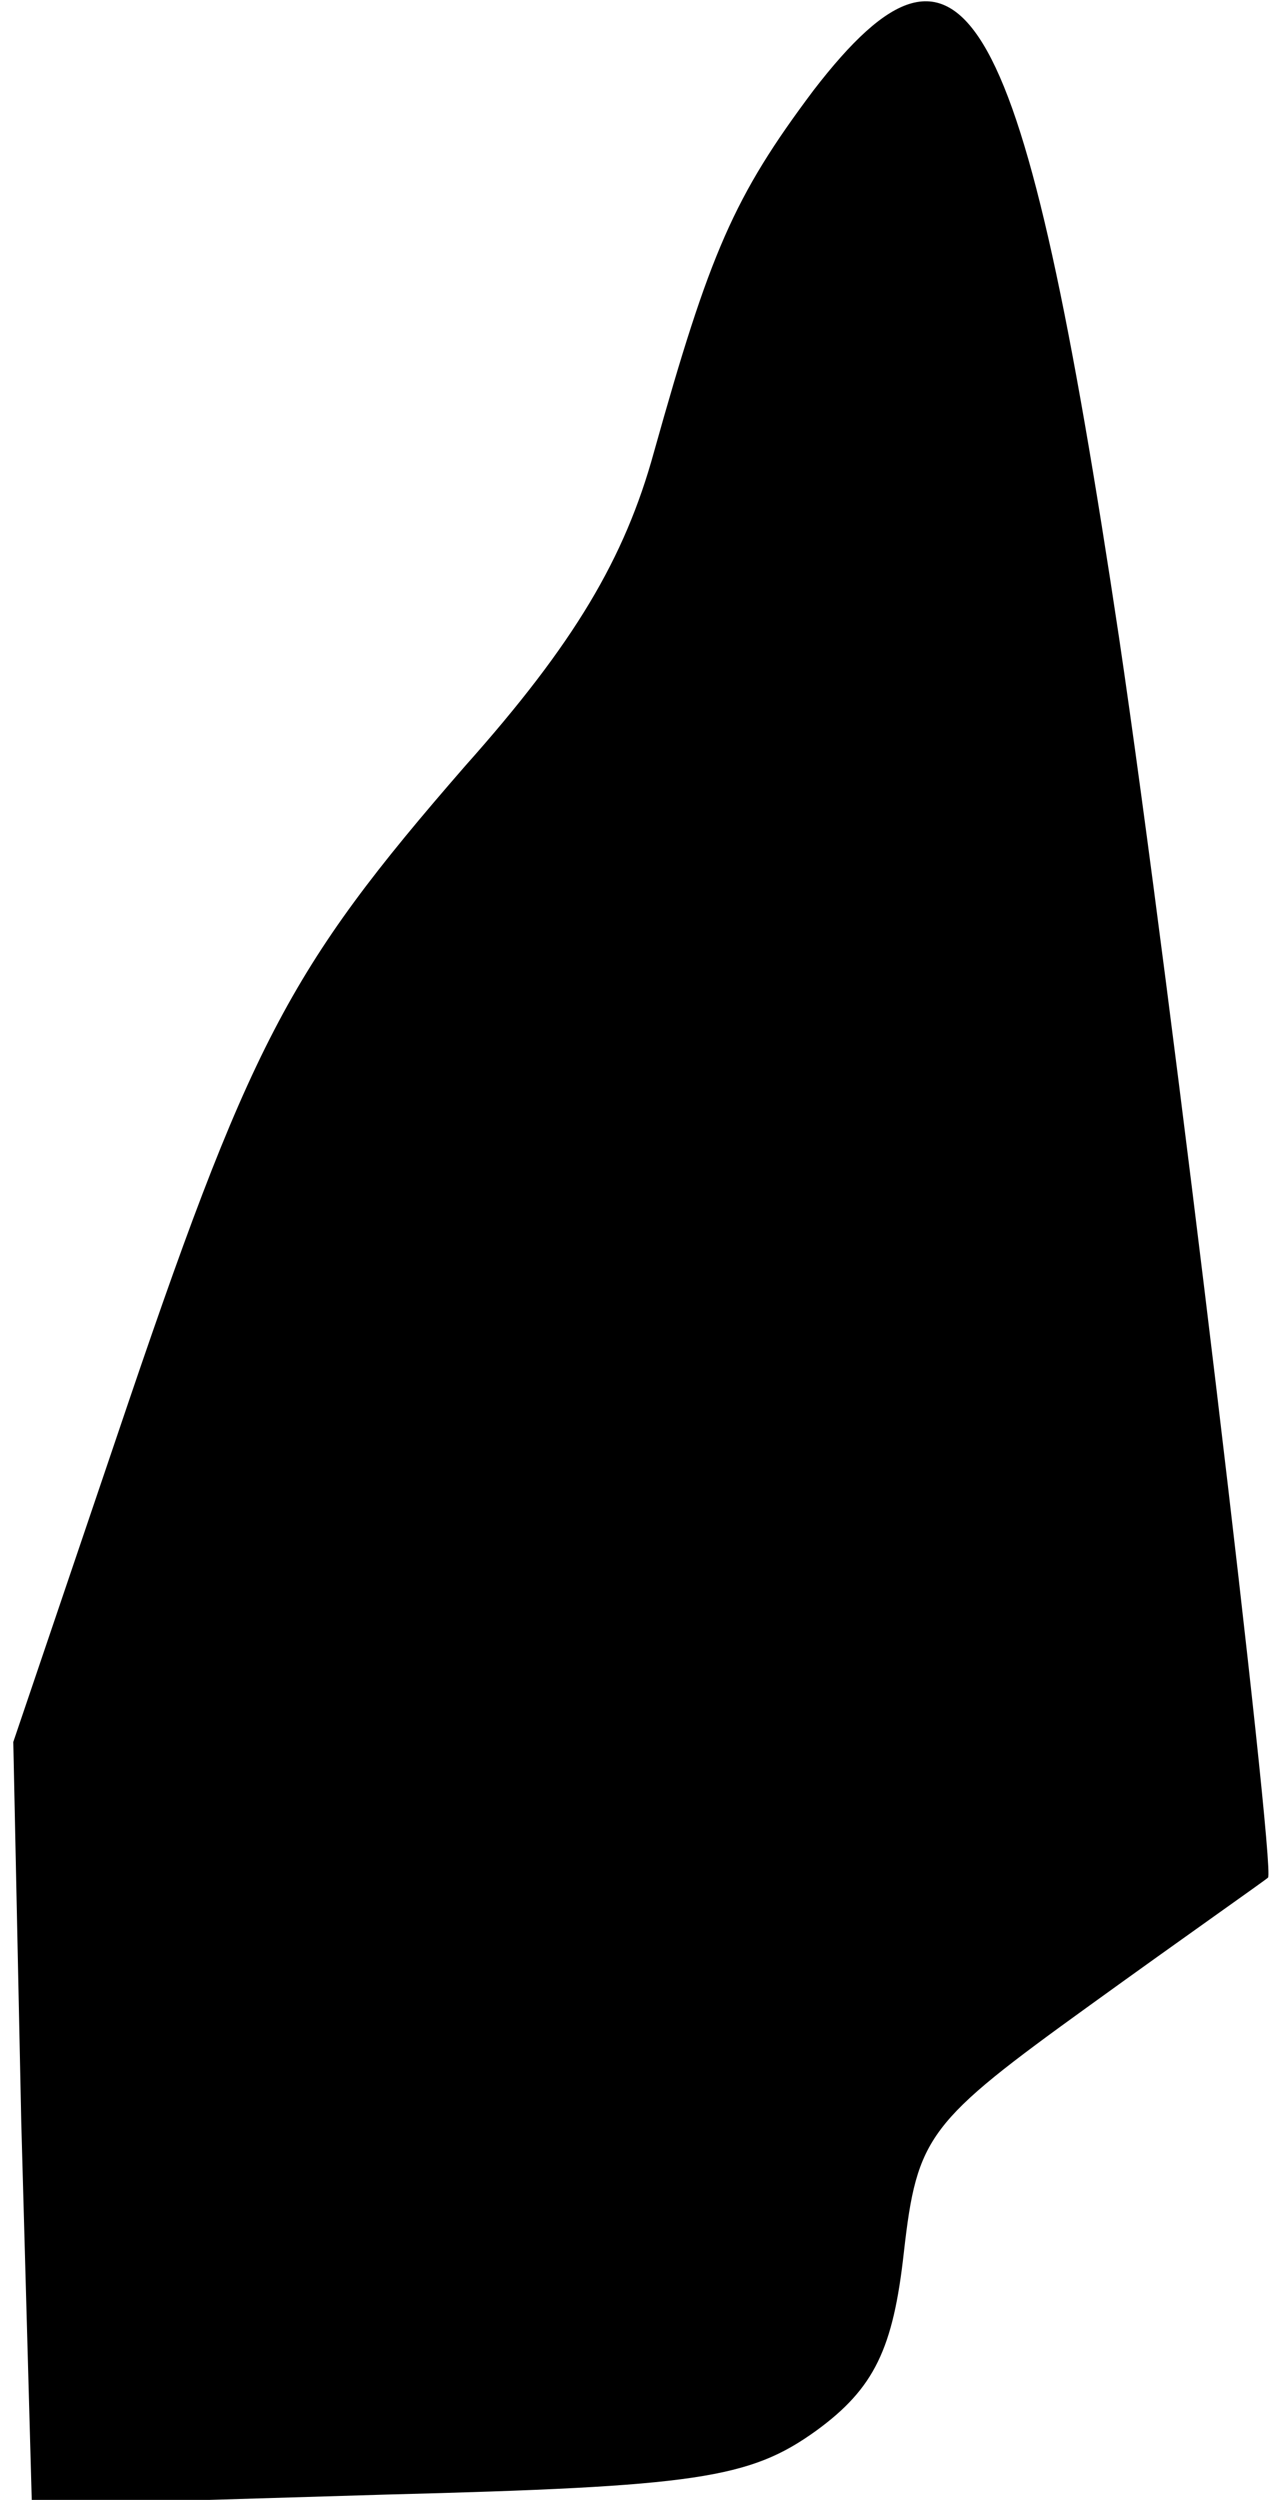 <?xml version="1.0" standalone="no"?>
<!DOCTYPE svg PUBLIC "-//W3C//DTD SVG 20010904//EN"
 "http://www.w3.org/TR/2001/REC-SVG-20010904/DTD/svg10.dtd">
<svg version="1.0" xmlns="http://www.w3.org/2000/svg"
 width="48pt" height="94pt" viewBox="0 0 48 94"
 preserveAspectRatio="xMidYMid meet">
<g transform="translate(0,94) scale(0.1,-0.1)"
fill="#000000" stroke="none">
<path fill="#000000" stroke="none" d="M306 906 c-30 -40 -39 -61 -60 -136
-11 -40 -30 -72 -71 -118 -67 -77 -81 -104 -131 -252 l-39 -115 3 -143 4 -144
133 4 c117 3 137 6 162 24 22 16 29 31 33 67 5 44 9 49 70 93 36 26 66 47 67
48 3 3 -36 331 -56 466 -36 240 -58 280 -115 206z"/>
</g>
</svg>
